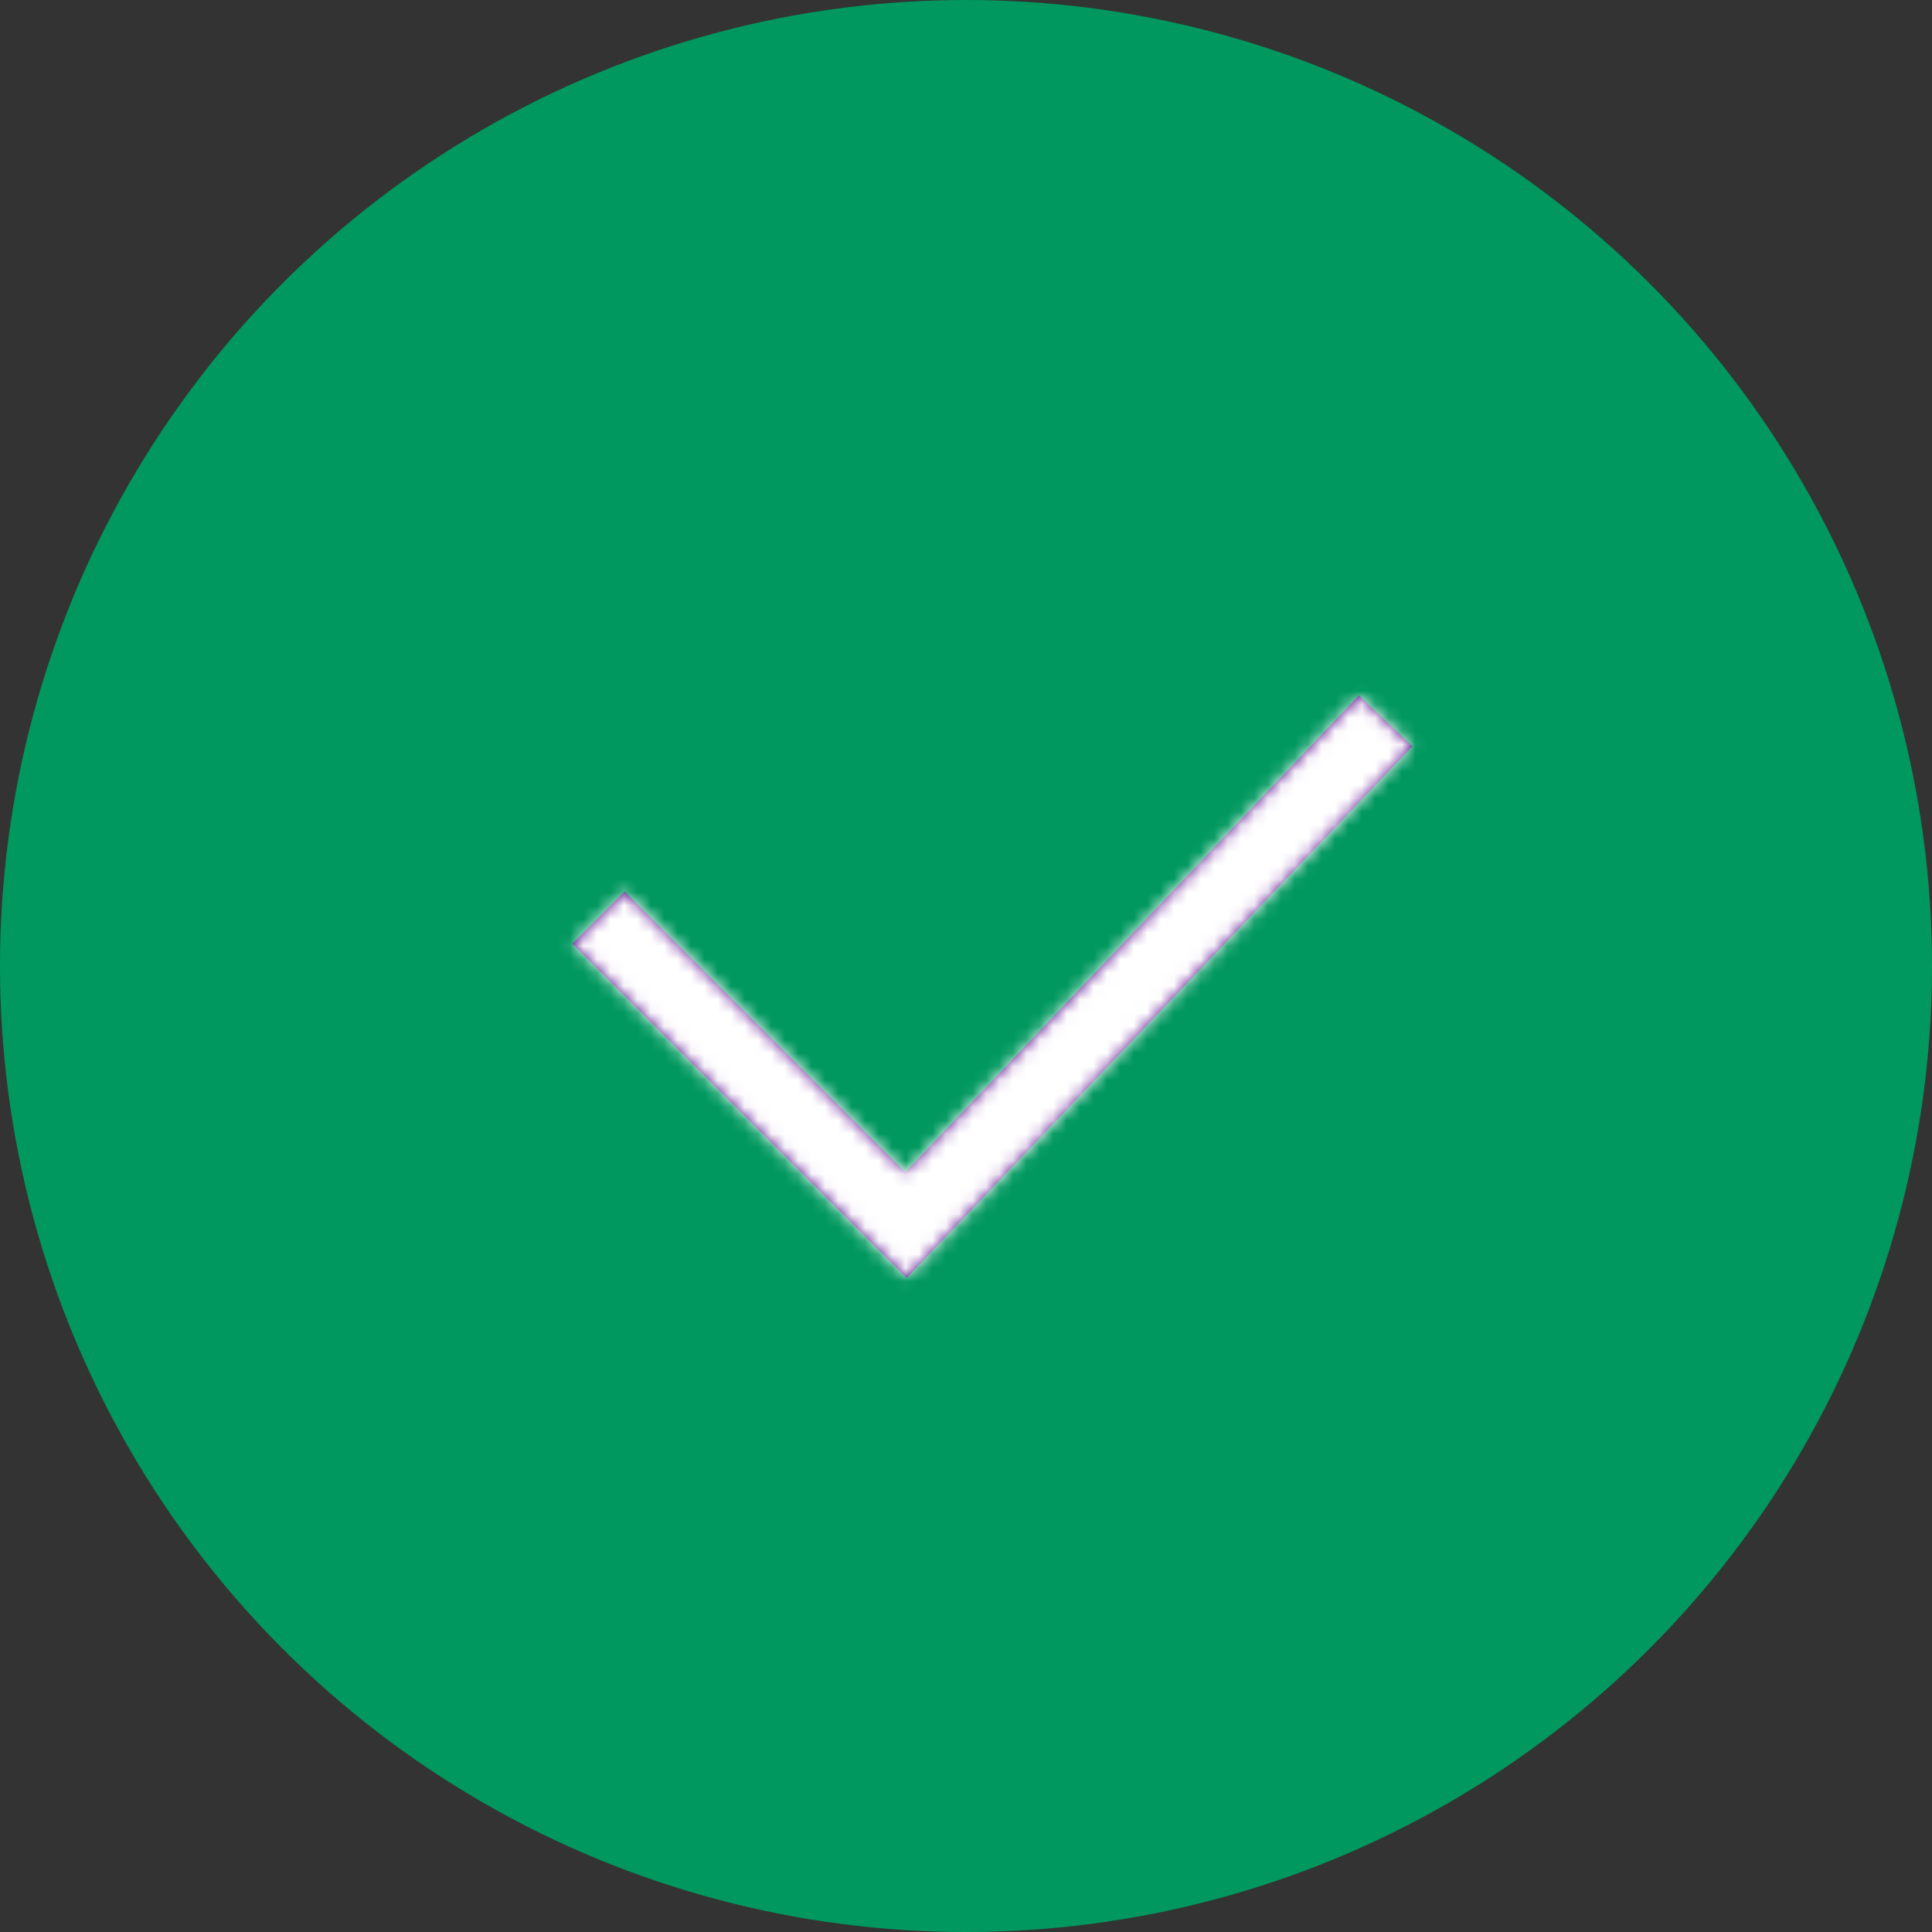 <svg xmlns="http://www.w3.org/2000/svg" xmlns:xlink="http://www.w3.org/1999/xlink" width="144" height="144" viewBox="0 0 144 144">
    <rect x="0" y="0" width="144" height="144" fill="#333333" stroke="none"/>
    <defs>
        <path id="a" d="M18.556 38.45l-3.89 3.89 24.911 24.91L77.27 27.624l-3.985-3.79-33.806 35.54z"/>
    </defs>
    <g fill="none" fill-rule="evenodd">
        <circle cx="72" cy="72" r="72" fill="#00985F"/>
        <g transform="translate(28 28)">
            <mask id="b" fill="#fff">
                <use xlink:href="#a"/>
            </mask>
            <use fill="#57068C" fill-rule="nonzero" xlink:href="#a"/>
            <g fill="#FFF" mask="url(#b)">
                <path d="M0 0h88v88H0z"/>
            </g>
        </g>
    </g>
</svg>
